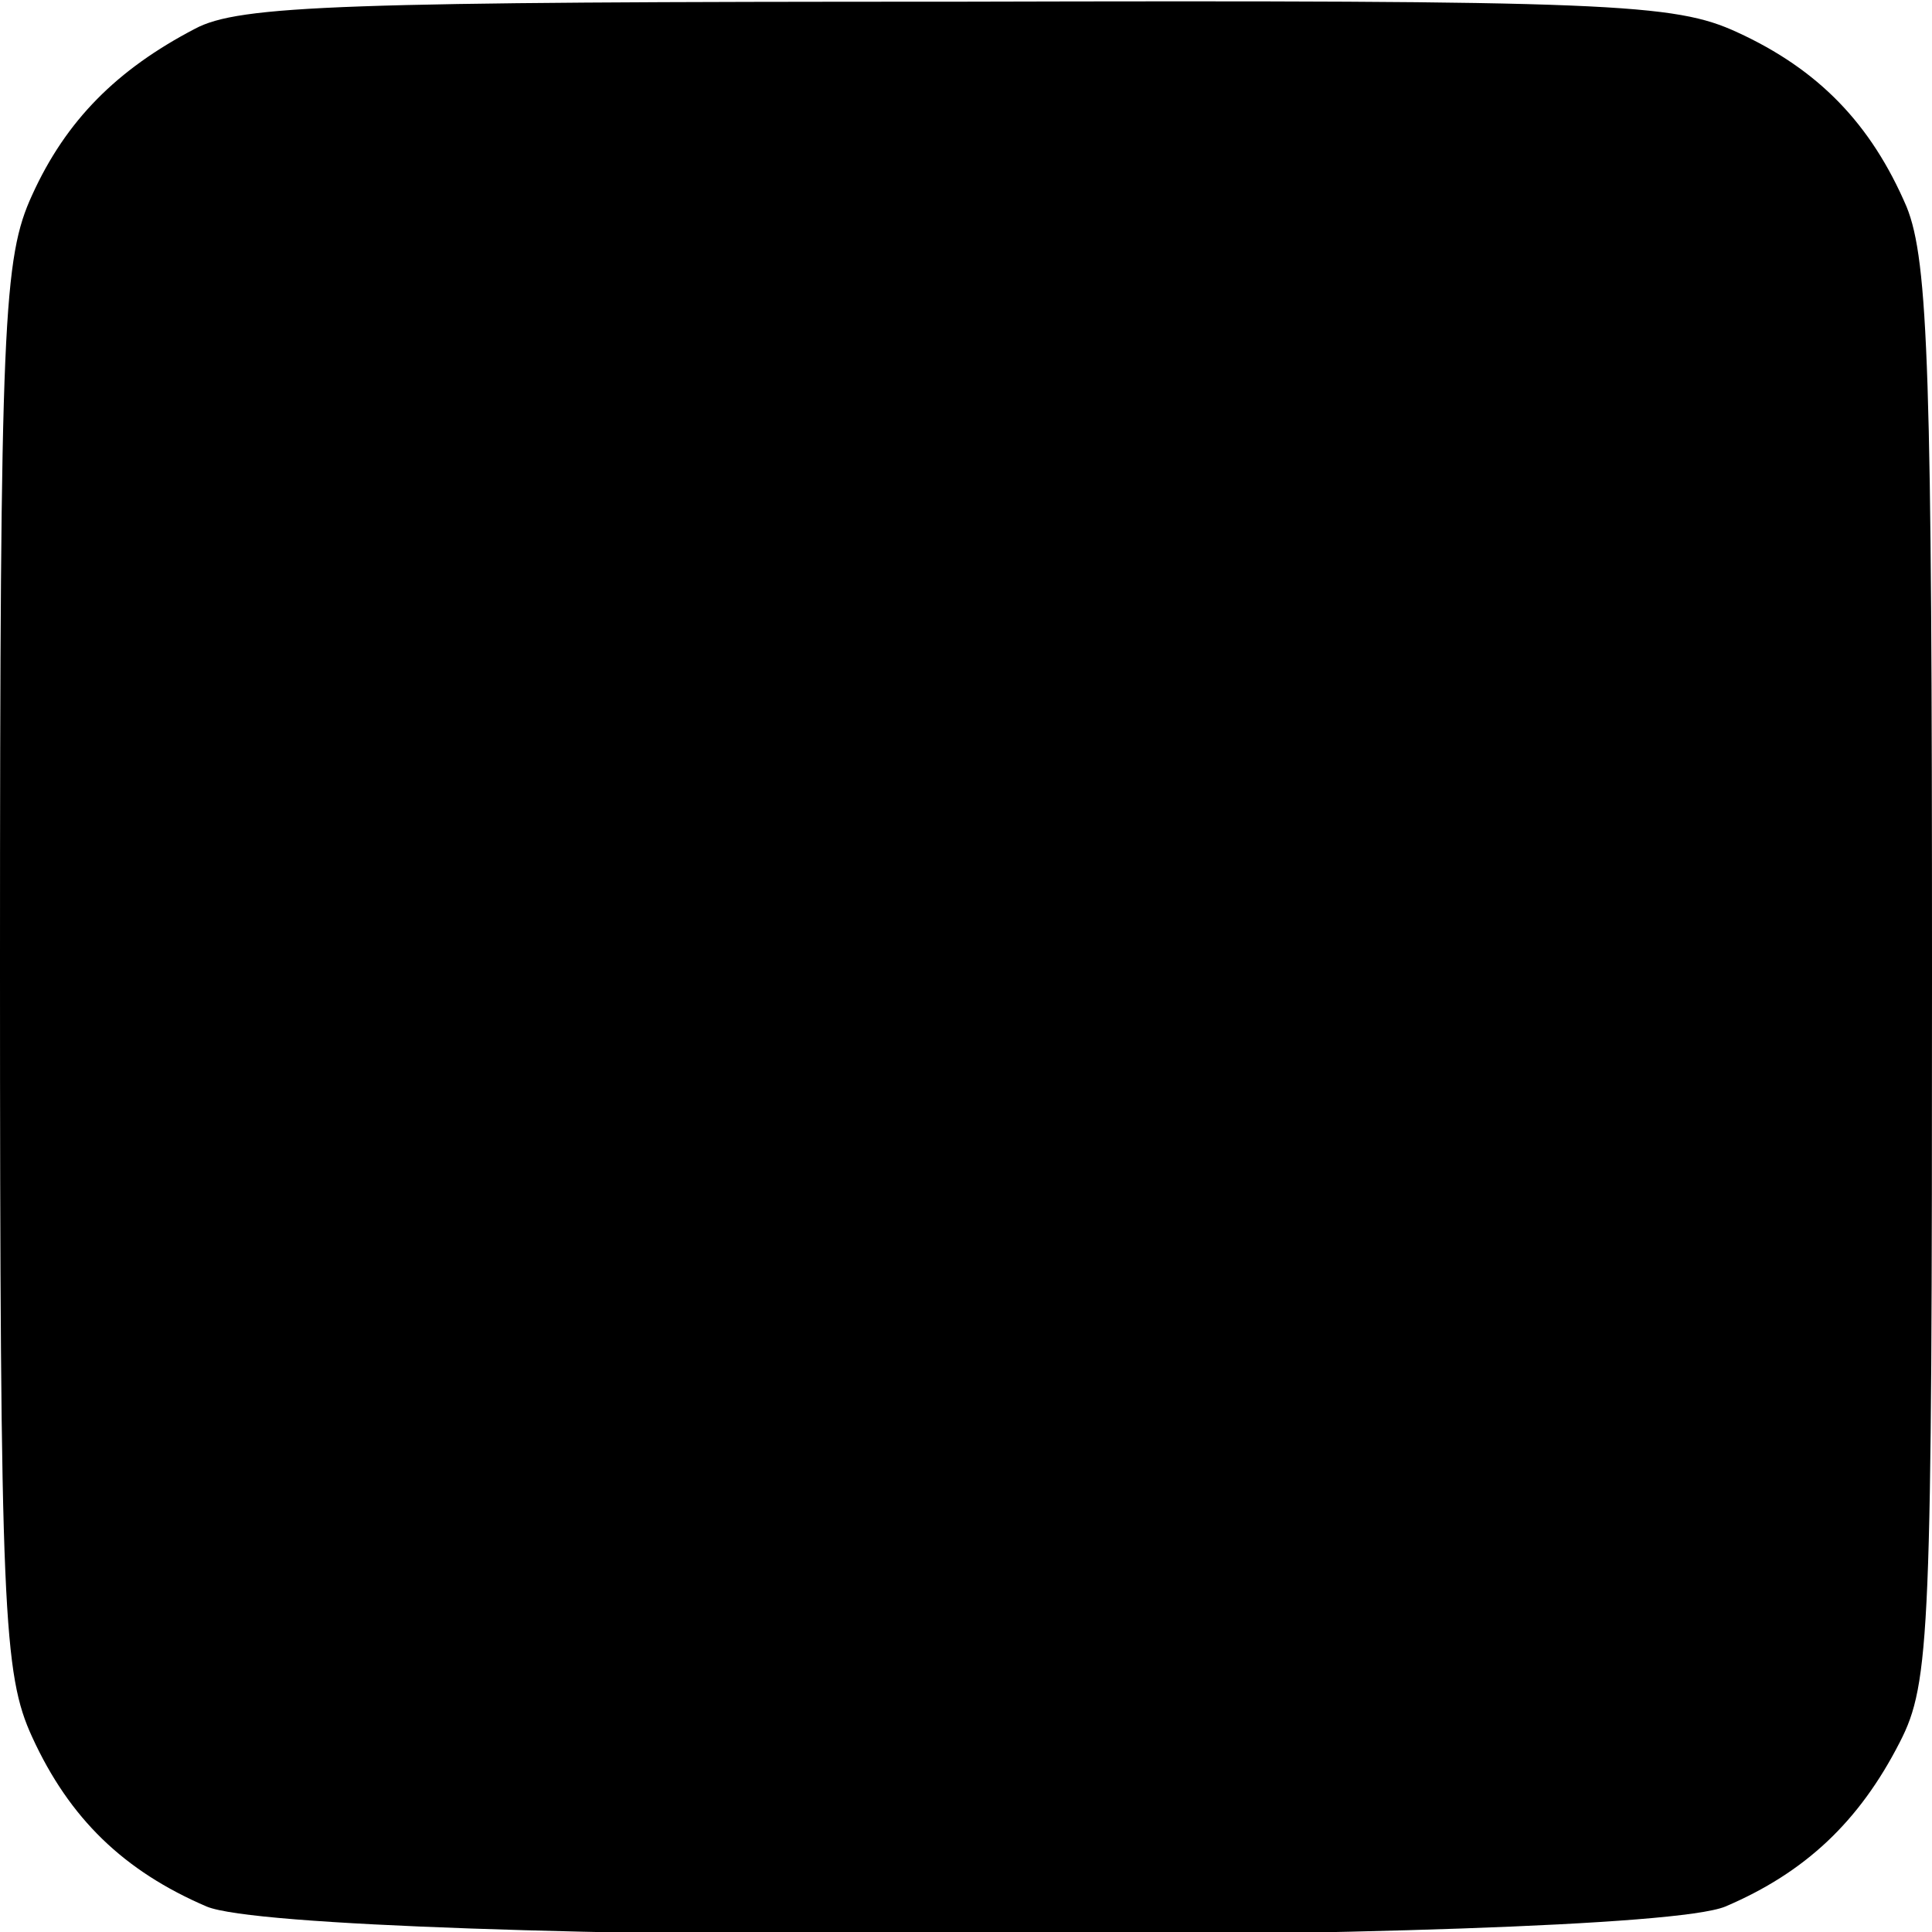 <?xml version="1.0" standalone="no"?>
<!DOCTYPE svg PUBLIC "-//W3C//DTD SVG 20010904//EN"
 "http://www.w3.org/TR/2001/REC-SVG-20010904/DTD/svg10.dtd">
<svg version="1.0" xmlns="http://www.w3.org/2000/svg"
 width="114pt" height="114pt" viewBox="0 0 114 114"
 preserveAspectRatio="xMidYMid meet">
<g transform="translate(0,114) scale(0.1,-0.1)"
fill="#000000" stroke="none">
<path d="M115 1123 c-46 -24 -76 -54 -96 -98 -17 -37 -19 -73 -19 -455 0 -382
2 -418 19 -455 22 -48 54 -79 103 -100 56 -23 840 -23 896 0 47 20 79 50 103
97 18 35 19 64 19 453 0 353 -2 421 -15 453 -21 49 -52 81 -100 103 -37 17
-73 19 -460 18 -363 0 -424 -2 -450 -16z"/>
</g>
</svg>
